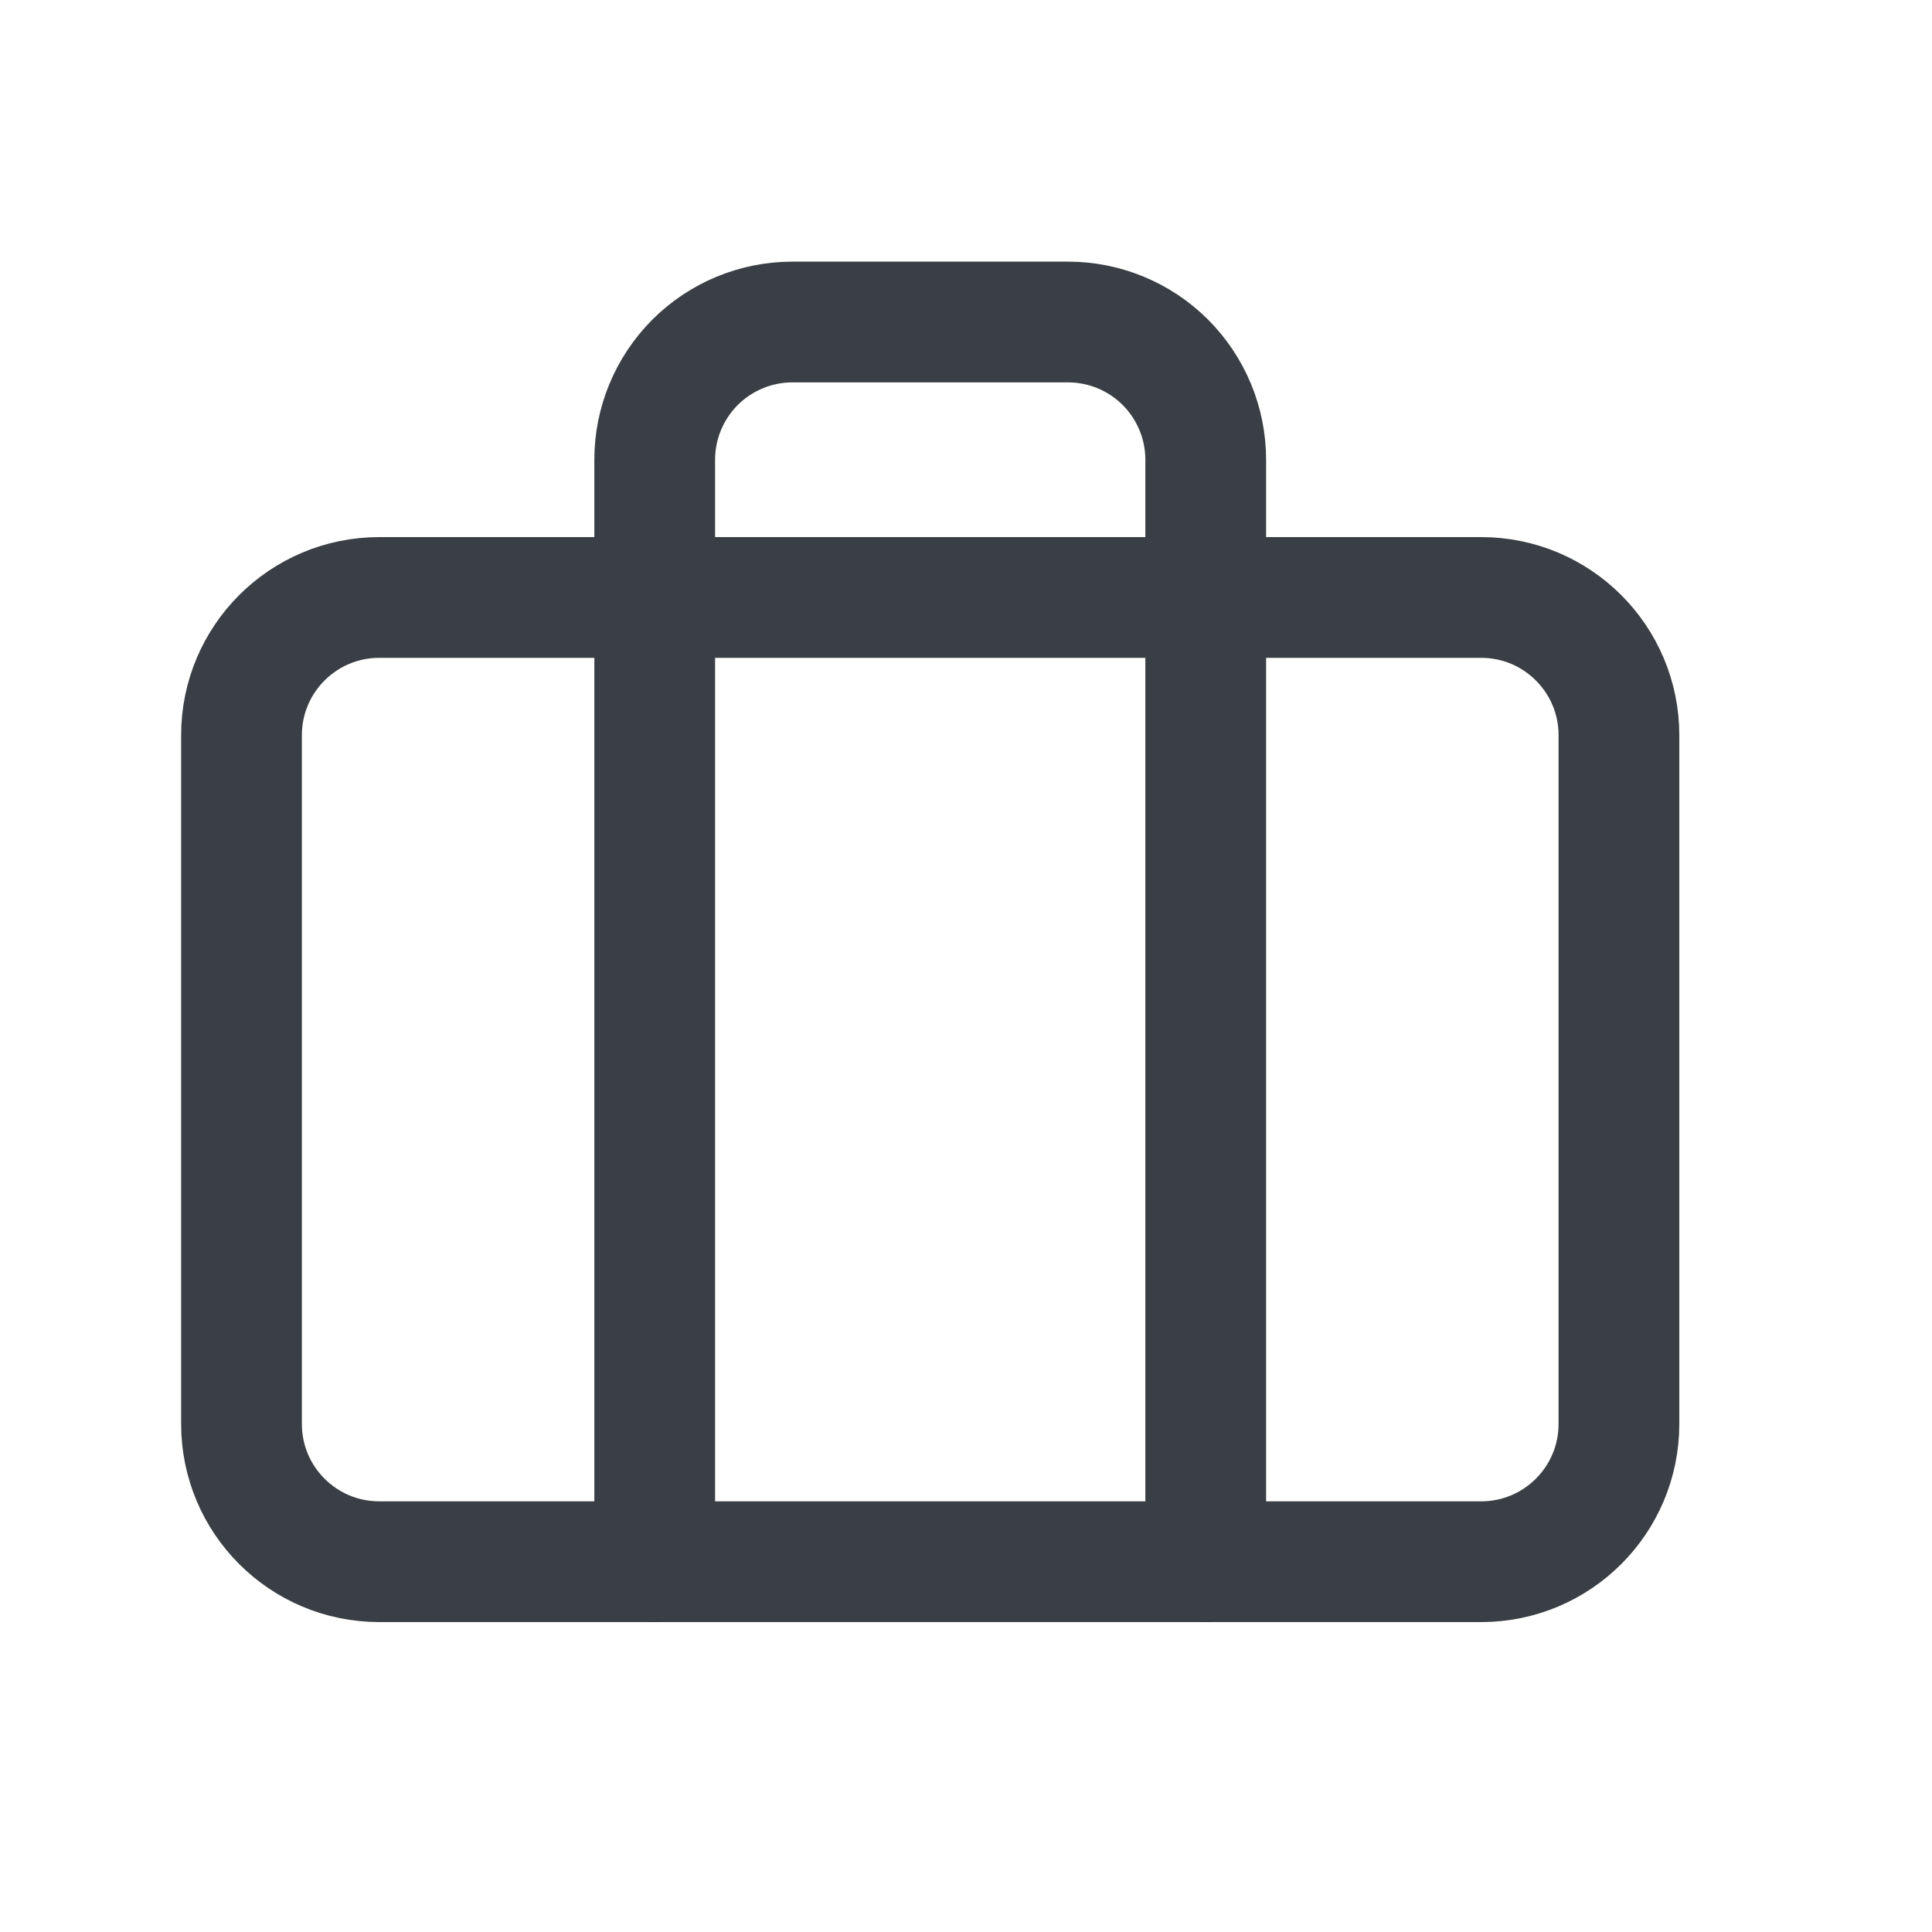 <svg width="24" height="24" viewBox="0 0 24 24" fill="none" xmlns="http://www.w3.org/2000/svg">
<path d="M18.4 7.422H4.711C3.766 7.422 3 8.188 3 9.133V17.689C3 18.634 3.766 19.4 4.711 19.4H18.4C19.345 19.4 20.111 18.634 20.111 17.689V9.133C20.111 8.188 19.345 7.422 18.4 7.422Z" stroke="#393F44" stroke-width="1.5" stroke-linecap="round" stroke-linejoin="round"/>
<path d="M14.978 19.4V5.711C14.978 5.257 14.797 4.822 14.477 4.501C14.156 4.18 13.72 4 13.267 4H9.844C9.391 4 8.955 4.18 8.634 4.501C8.314 4.822 8.133 5.257 8.133 5.711V19.4" stroke="#393F44" stroke-width="1.5" stroke-linecap="round" stroke-linejoin="round"/>
</svg>
